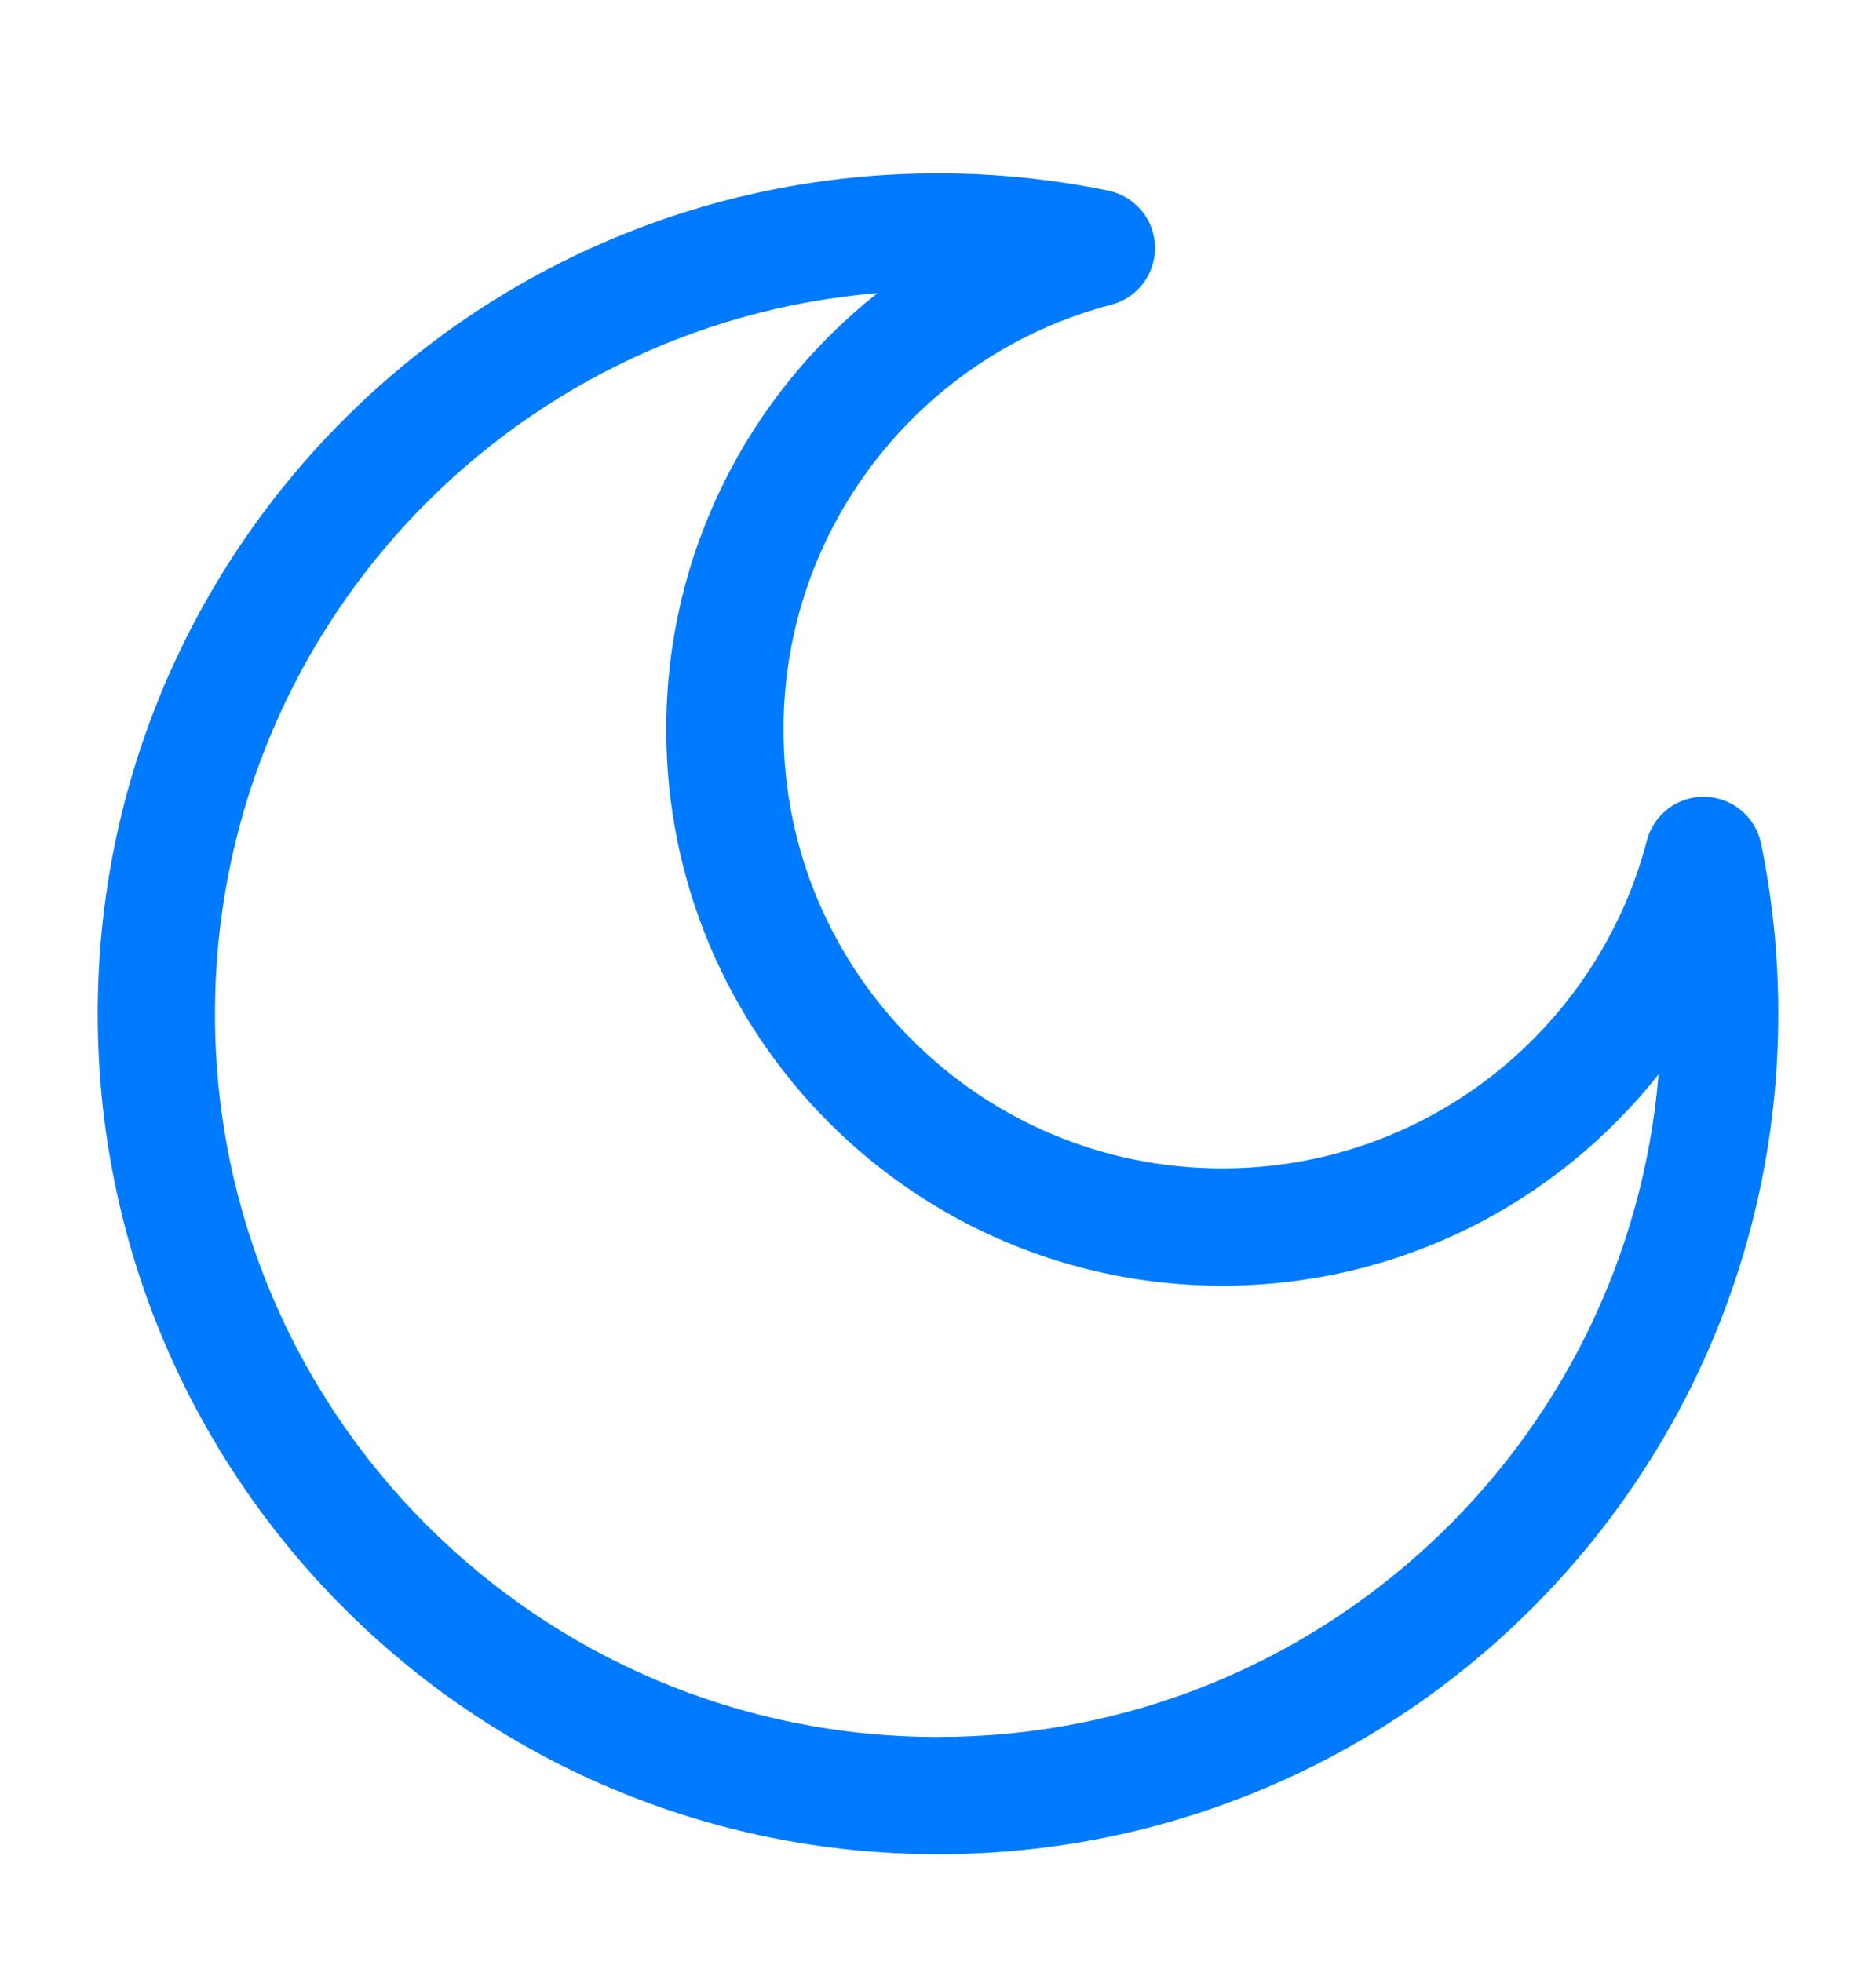 <svg width="22" height="23" viewBox="0 0 22 23" fill="none" xmlns="http://www.w3.org/2000/svg">
<path fill-rule="evenodd" clip-rule="evenodd" d="M10.291 3.436C5.94 3.797 2.521 7.442 2.521 11.886C2.521 16.569 6.317 20.365 11 20.365C15.444 20.365 19.09 16.947 19.45 12.596C18.256 14.105 16.408 15.074 14.334 15.074C10.732 15.074 7.813 12.154 7.813 8.553C7.813 6.478 8.781 4.63 10.291 3.436ZM1.146 11.886C1.146 6.444 5.558 2.032 11 2.032C11.683 2.032 12.351 2.102 12.996 2.235C13.309 2.299 13.537 2.571 13.545 2.89C13.553 3.209 13.34 3.493 13.031 3.573C10.819 4.15 9.188 6.162 9.188 8.553C9.188 11.395 11.492 13.699 14.334 13.699C16.725 13.699 18.737 12.067 19.313 9.855C19.394 9.546 19.677 9.333 19.996 9.342C20.316 9.35 20.587 9.577 20.652 9.89C20.785 10.535 20.854 11.203 20.854 11.886C20.854 17.329 16.442 21.74 11 21.74C5.558 21.74 1.146 17.329 1.146 11.886Z" fill="#007BFF"/>
</svg>
